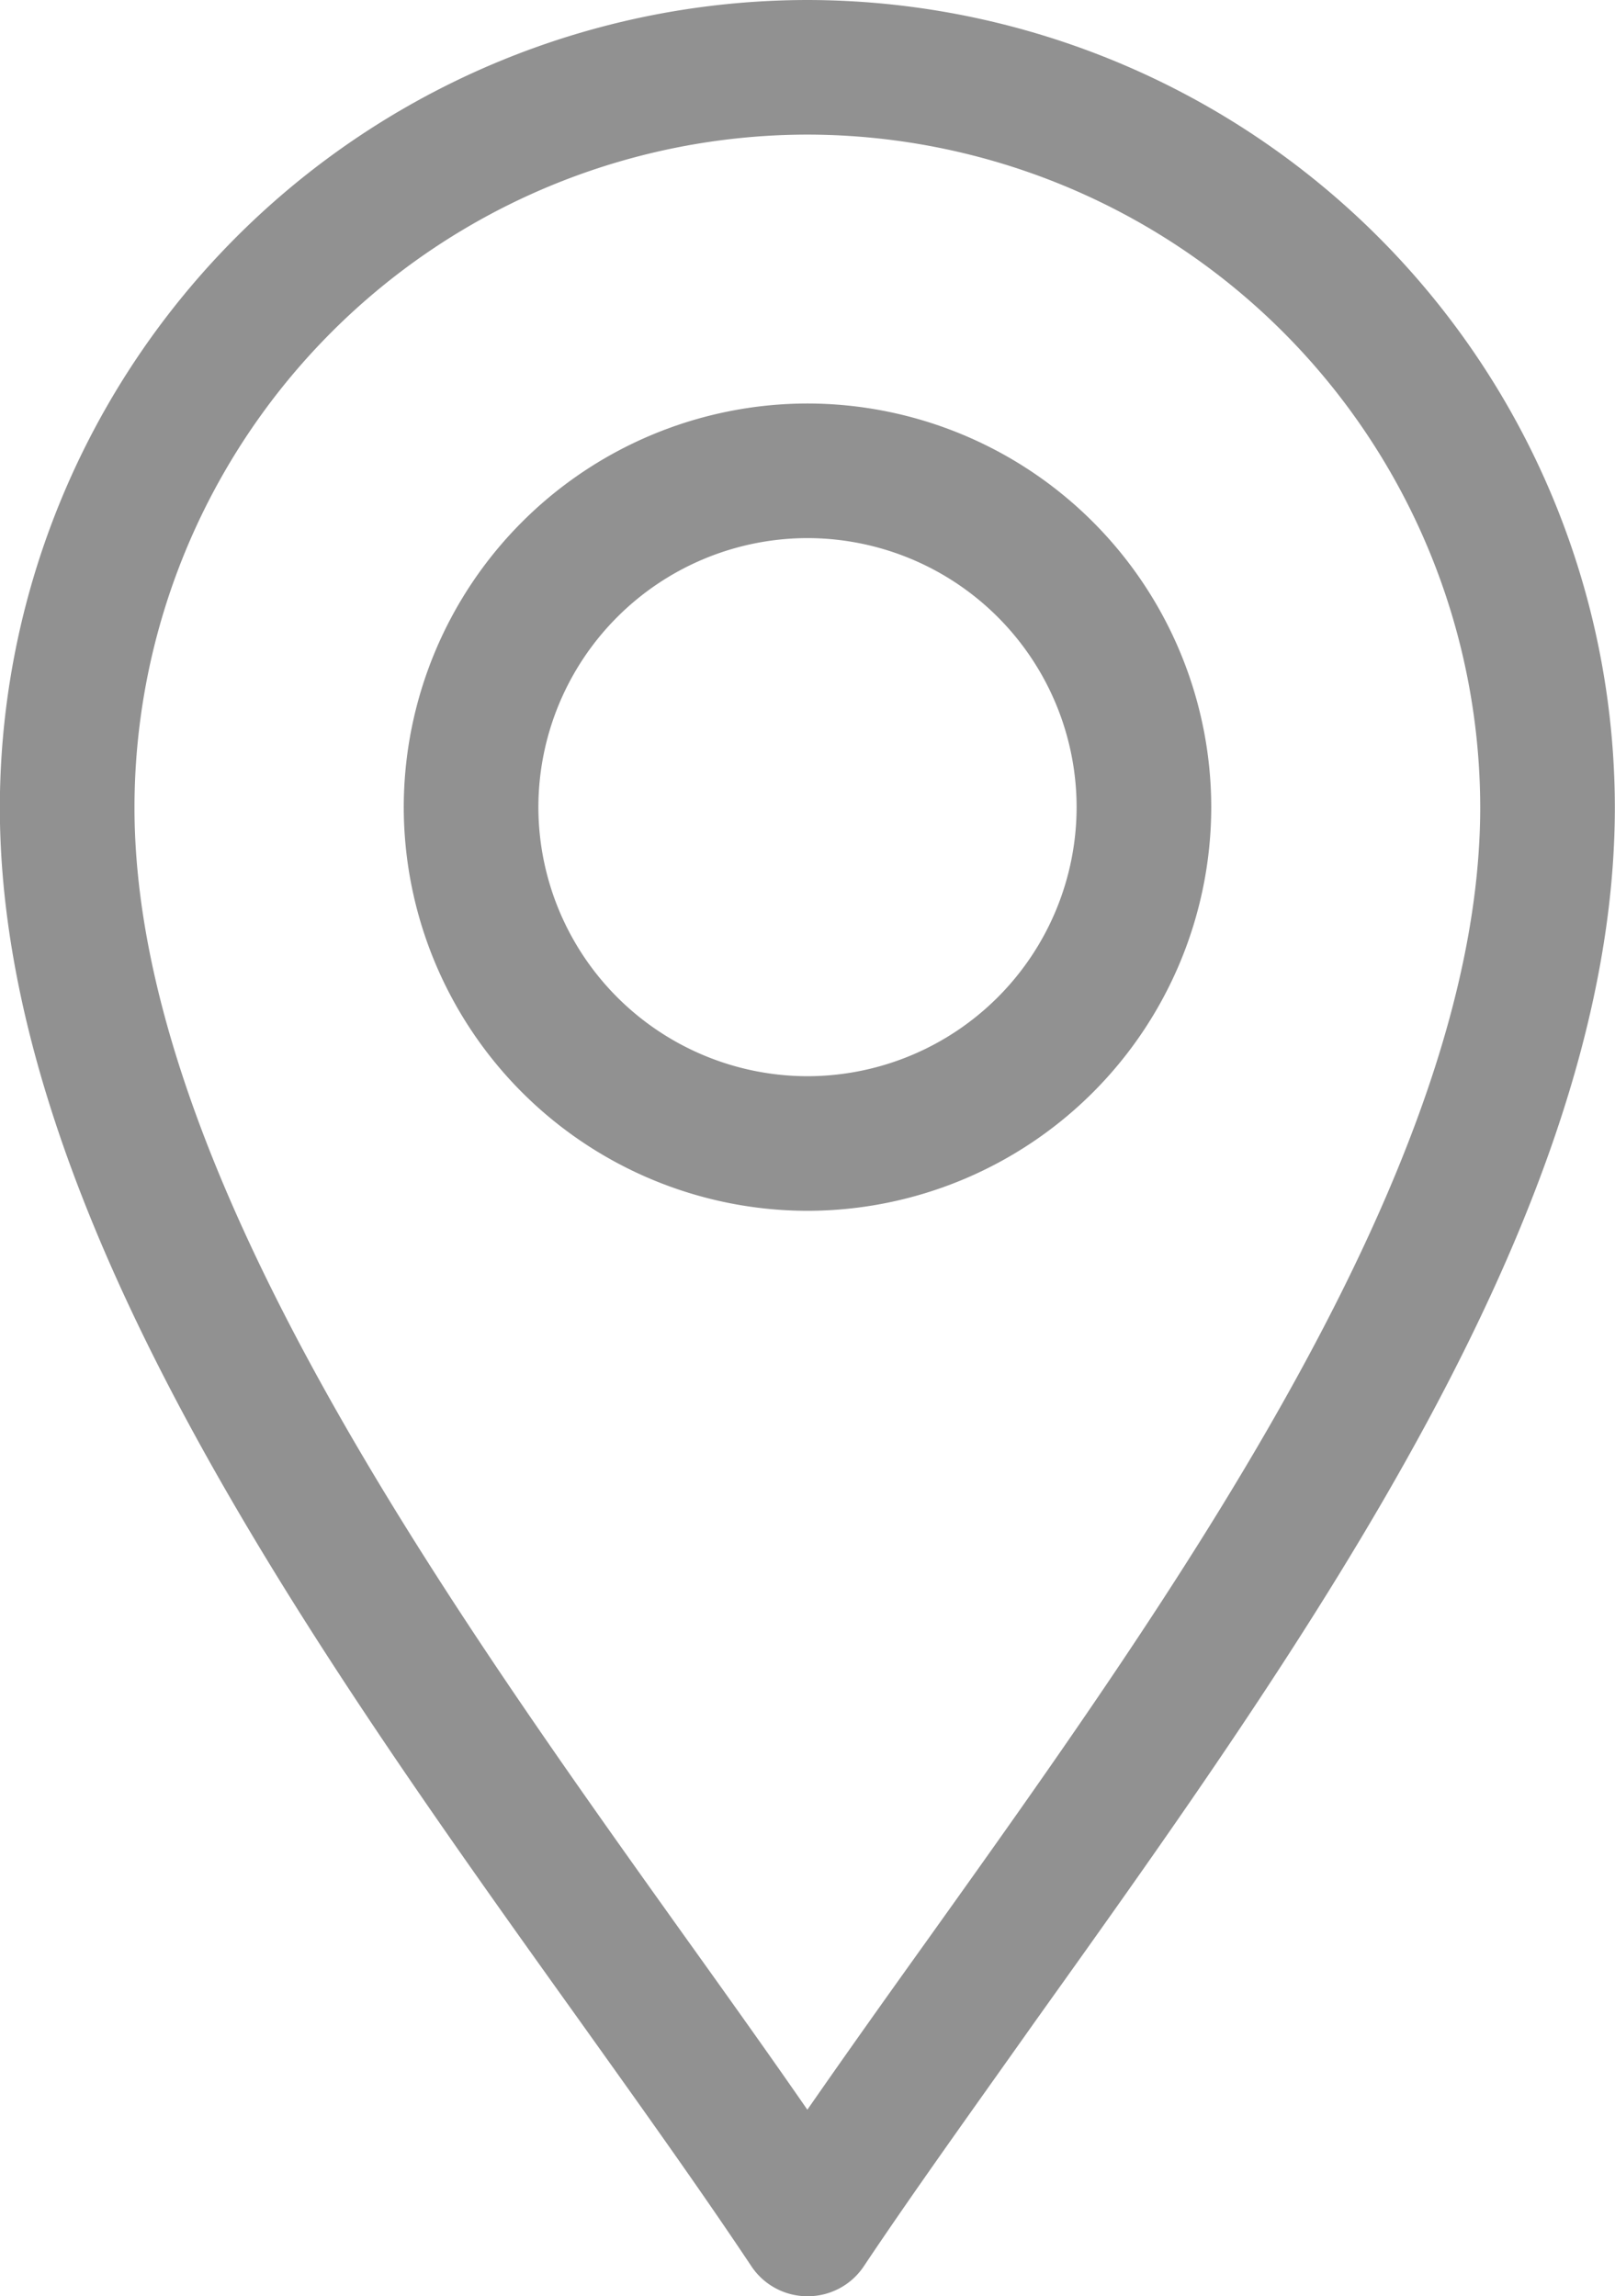<svg xmlns="http://www.w3.org/2000/svg" width="10.508" height="14.944" viewBox="0 0 10.508 14.944">
  <g id="g2507" transform="translate(-2.218)">
    <g id="Group_5363" data-name="Group 5363">
      <g id="g2515" transform="translate(2.218 0)">
        <path id="path2517" d="M-234.746-647.721a.438.438,0,0,1-.364-.195c-.333-.5-.715-1.034-1.119-1.6C-238-651.991-240-654.8-240-657.411a5.26,5.26,0,0,1,5.254-5.254,5.26,5.26,0,0,1,5.254,5.254c0,2.615-2,5.42-3.771,7.9-.4.566-.785,1.1-1.119,1.6A.438.438,0,0,1-234.746-647.721Zm0-14.068a4.383,4.383,0,0,0-4.378,4.378c0,2.334,2,5.136,3.608,7.387.269.376.528.739.77,1.089.243-.35.5-.712.77-1.089,1.607-2.251,3.608-5.052,3.608-7.387A4.383,4.383,0,0,0-234.746-661.789Z" transform="translate(239.999 662.665)" fill="#919191"/>
      </g>
      <g id="g2519" transform="translate(4.845 2.627)">
        <path id="path2521" d="M-117.373-214.746A2.63,2.63,0,0,1-120-217.373,2.63,2.63,0,0,1-117.373-220a2.63,2.63,0,0,1,2.627,2.627A2.63,2.63,0,0,1-117.373-214.746Zm0-4.378a1.753,1.753,0,0,0-1.751,1.751,1.753,1.753,0,0,0,1.751,1.751,1.753,1.753,0,0,0,1.751-1.751A1.753,1.753,0,0,0-117.373-219.124Z" transform="translate(120 219.999)" fill="#919191"/>
      </g>
    </g>
  </g>
</svg>
